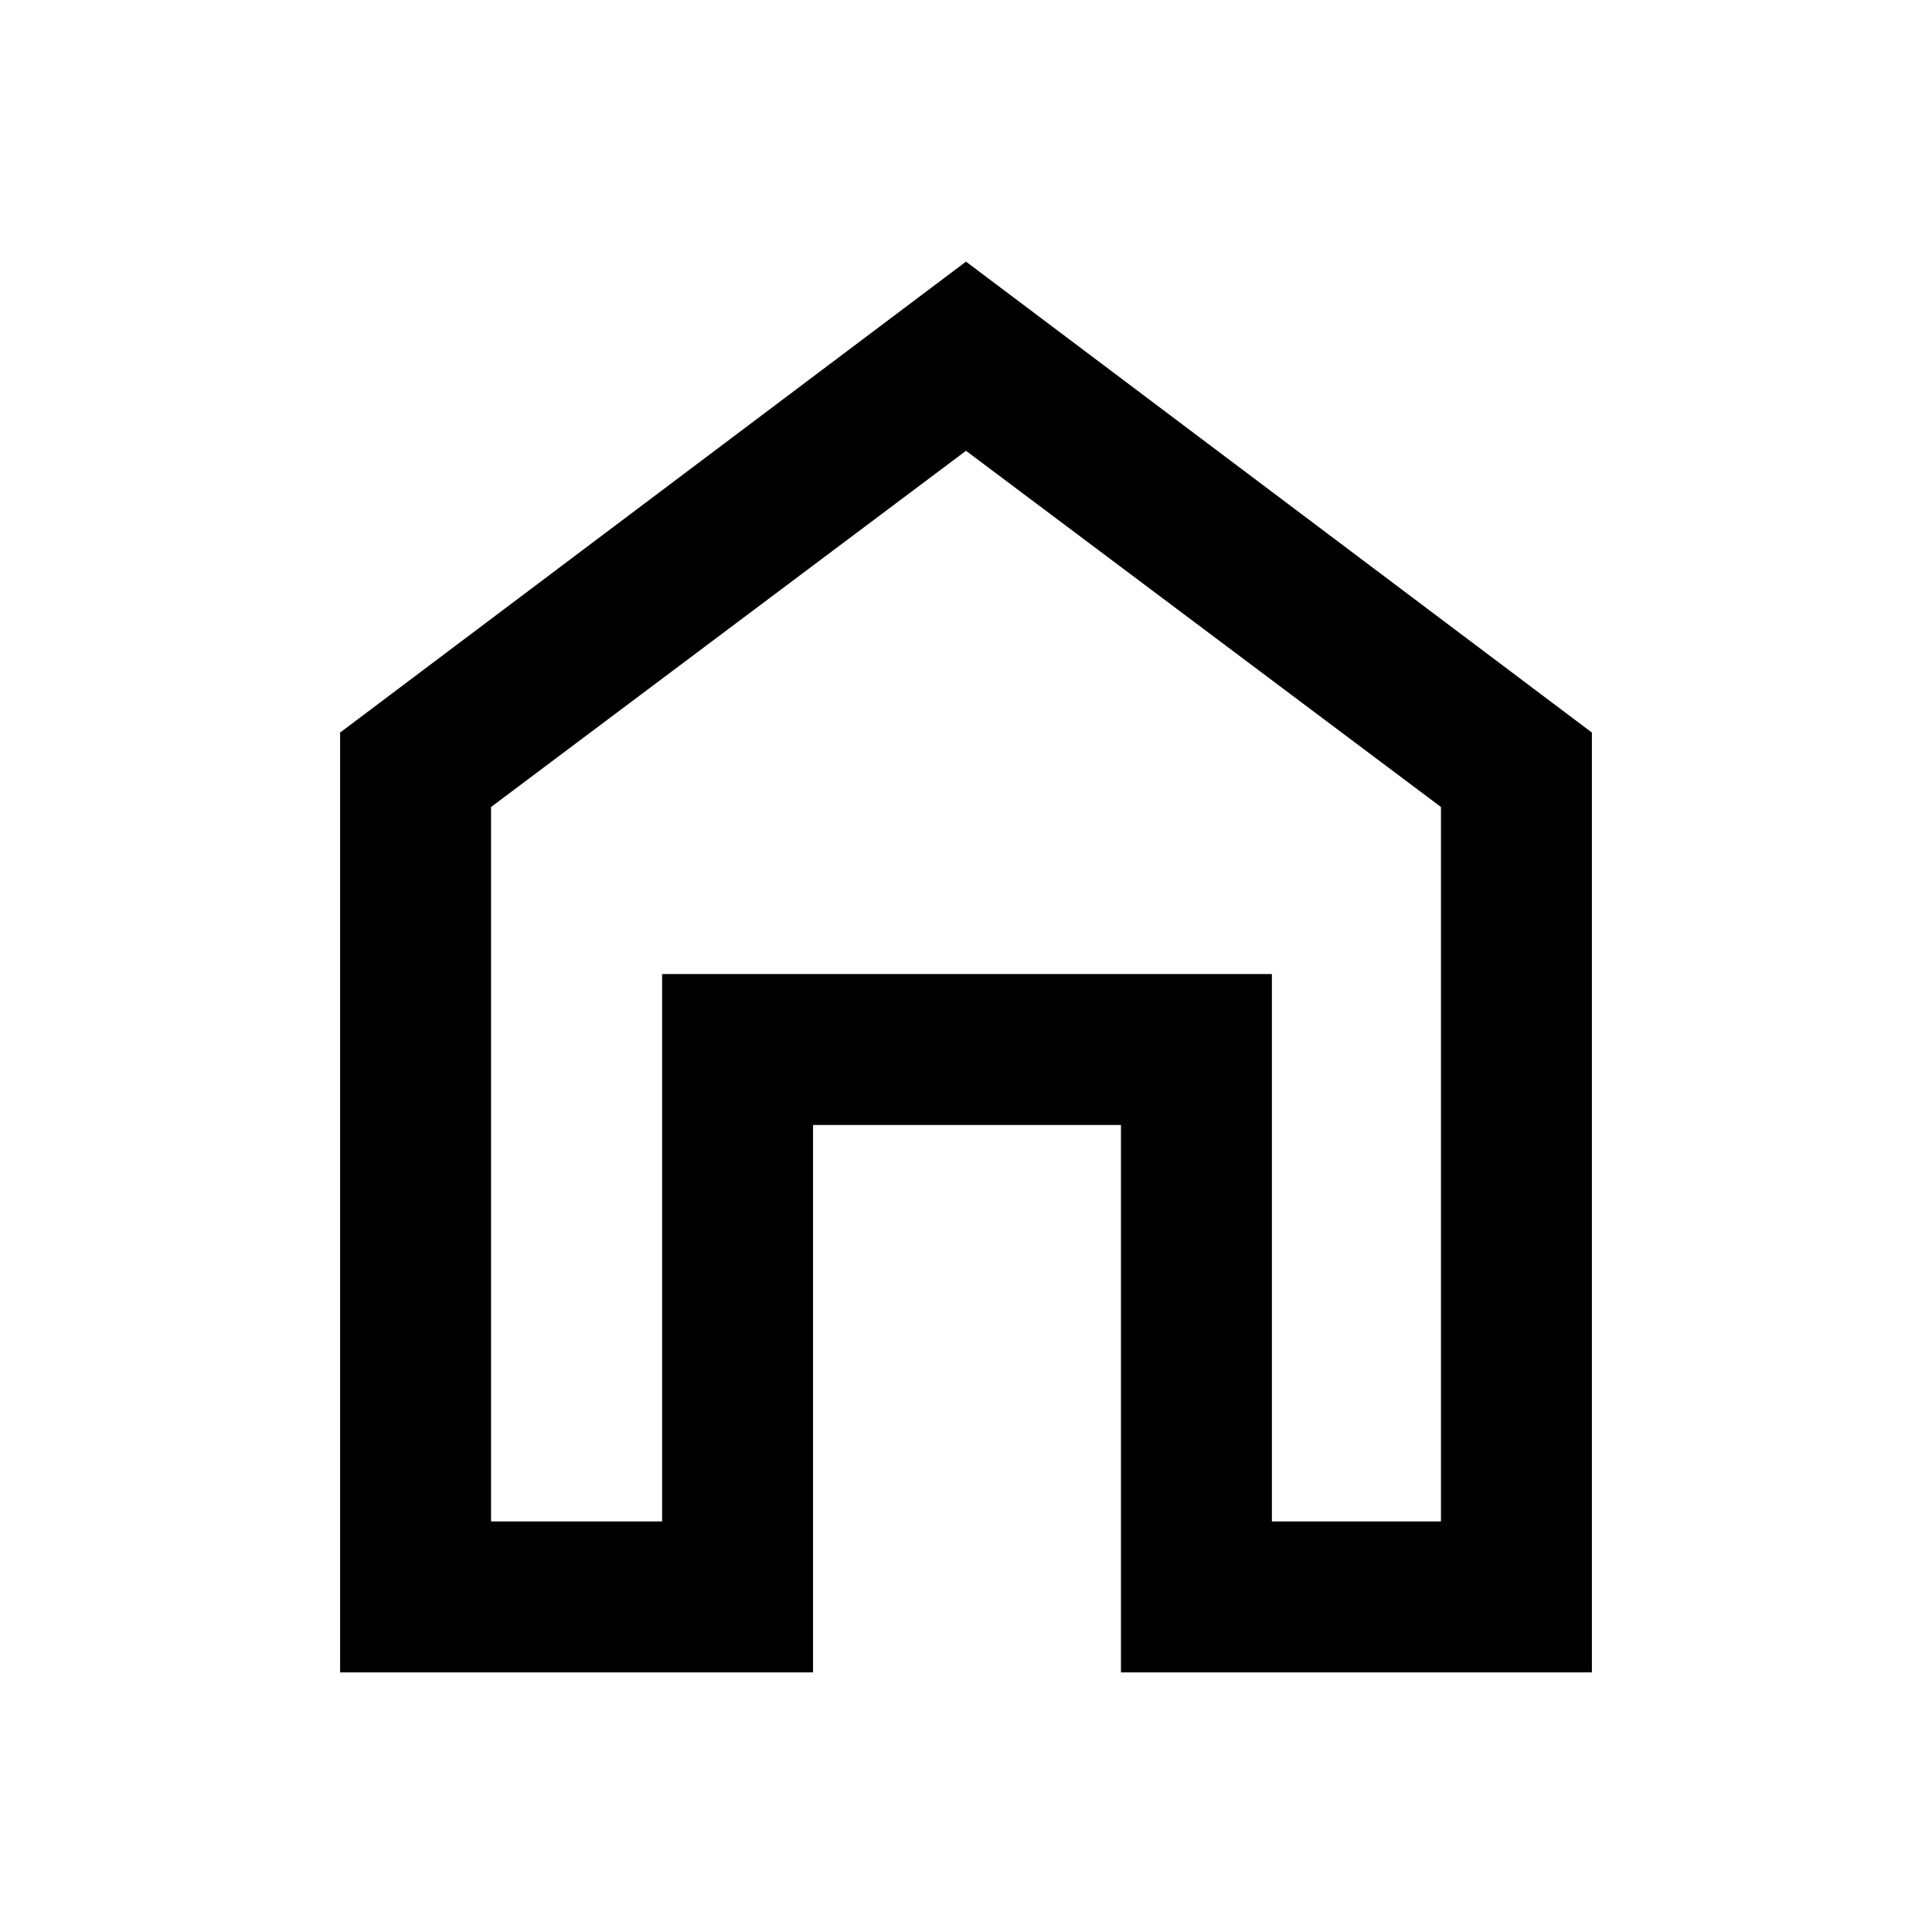 <svg xmlns="http://www.w3.org/2000/svg" height="24" width="24"><path d="M4.225 20.775V9.1L12 3.25L19.775 9.1V20.775H13.925V13.975H10.1V20.775ZM6.1 18.9H8.225V12.1H15.8V18.9H17.9V10.025L12 5.6L6.1 10.025ZM12 12.25Z"/></svg>